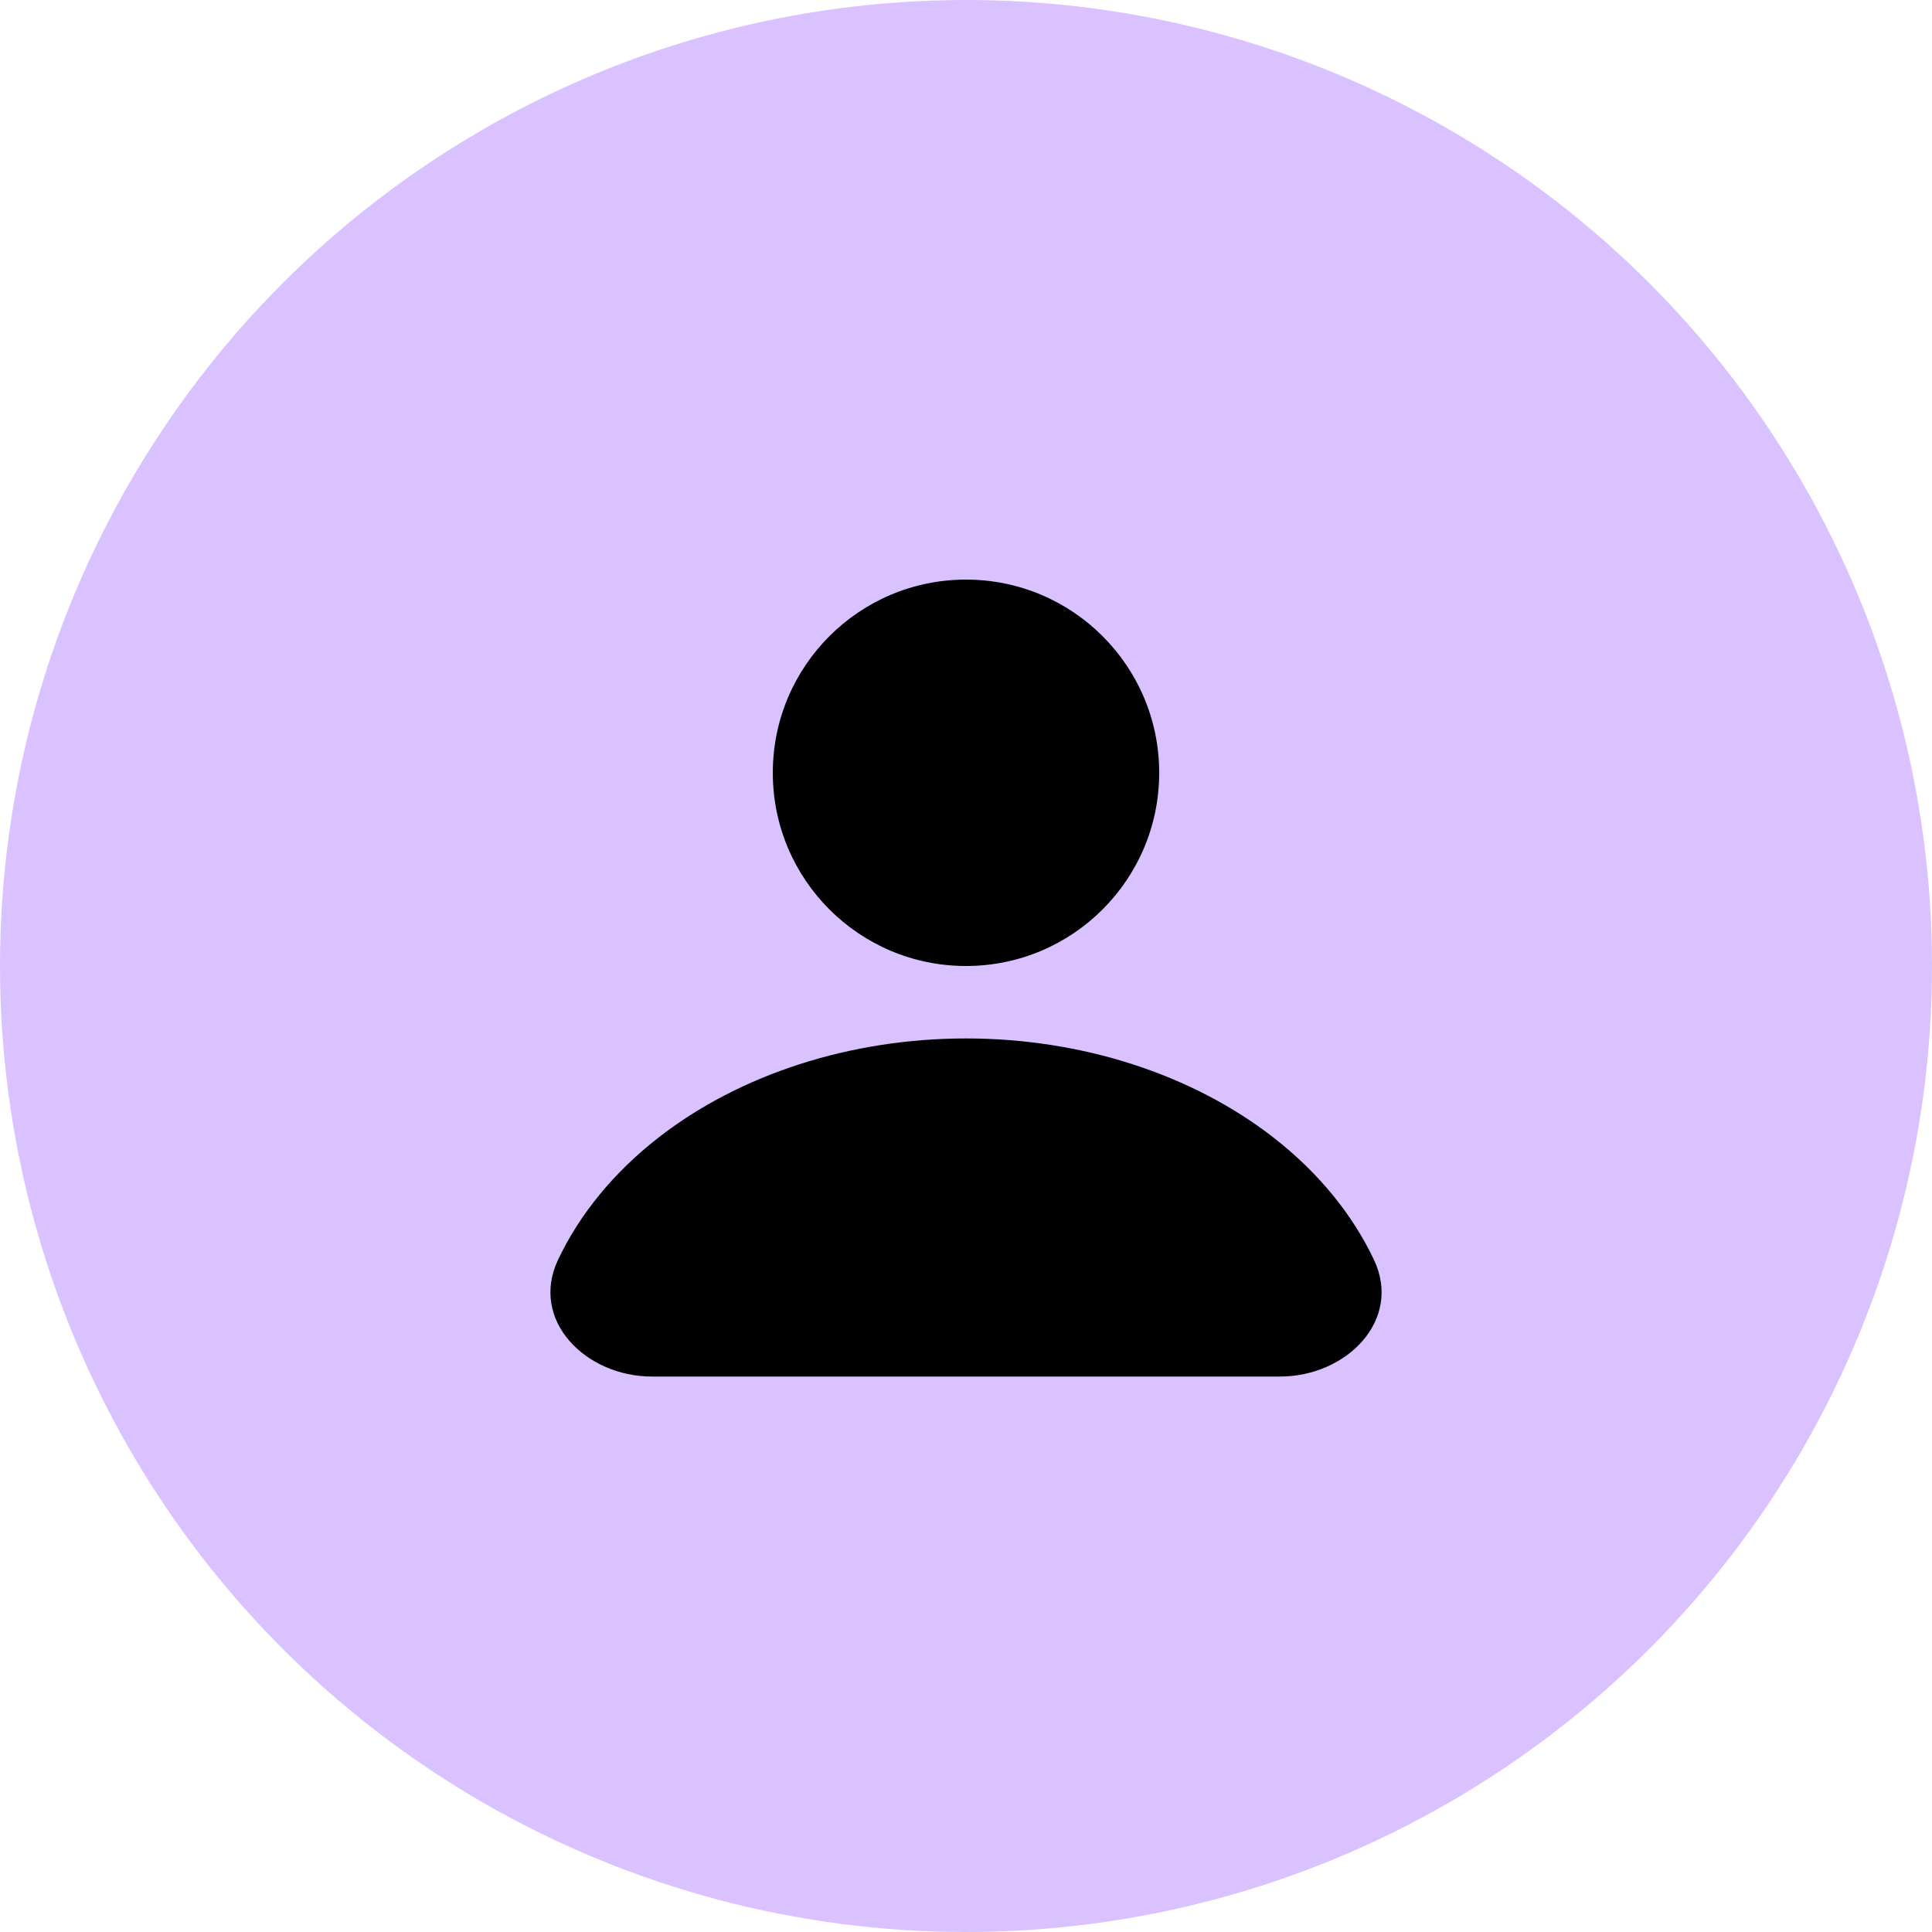 <svg width="80" height="80" viewBox="0 0 80 80" fill="none" xmlns="http://www.w3.org/2000/svg">
<circle cx="40" cy="40" r="40" fill="#D9C2FF"/>
<circle cx="40" cy="32" r="8" fill="black"/>
<path d="M53 57C55.761 57 58.074 54.662 56.893 52.166C56.001 50.281 54.589 48.548 52.728 47.1C49.352 44.475 44.774 43 40 43C35.226 43 30.648 44.475 27.272 47.1C25.411 48.548 23.999 50.281 23.107 52.166C21.926 54.662 24.239 57 27 57L40 57H53Z" fill="black"/>
</svg>
